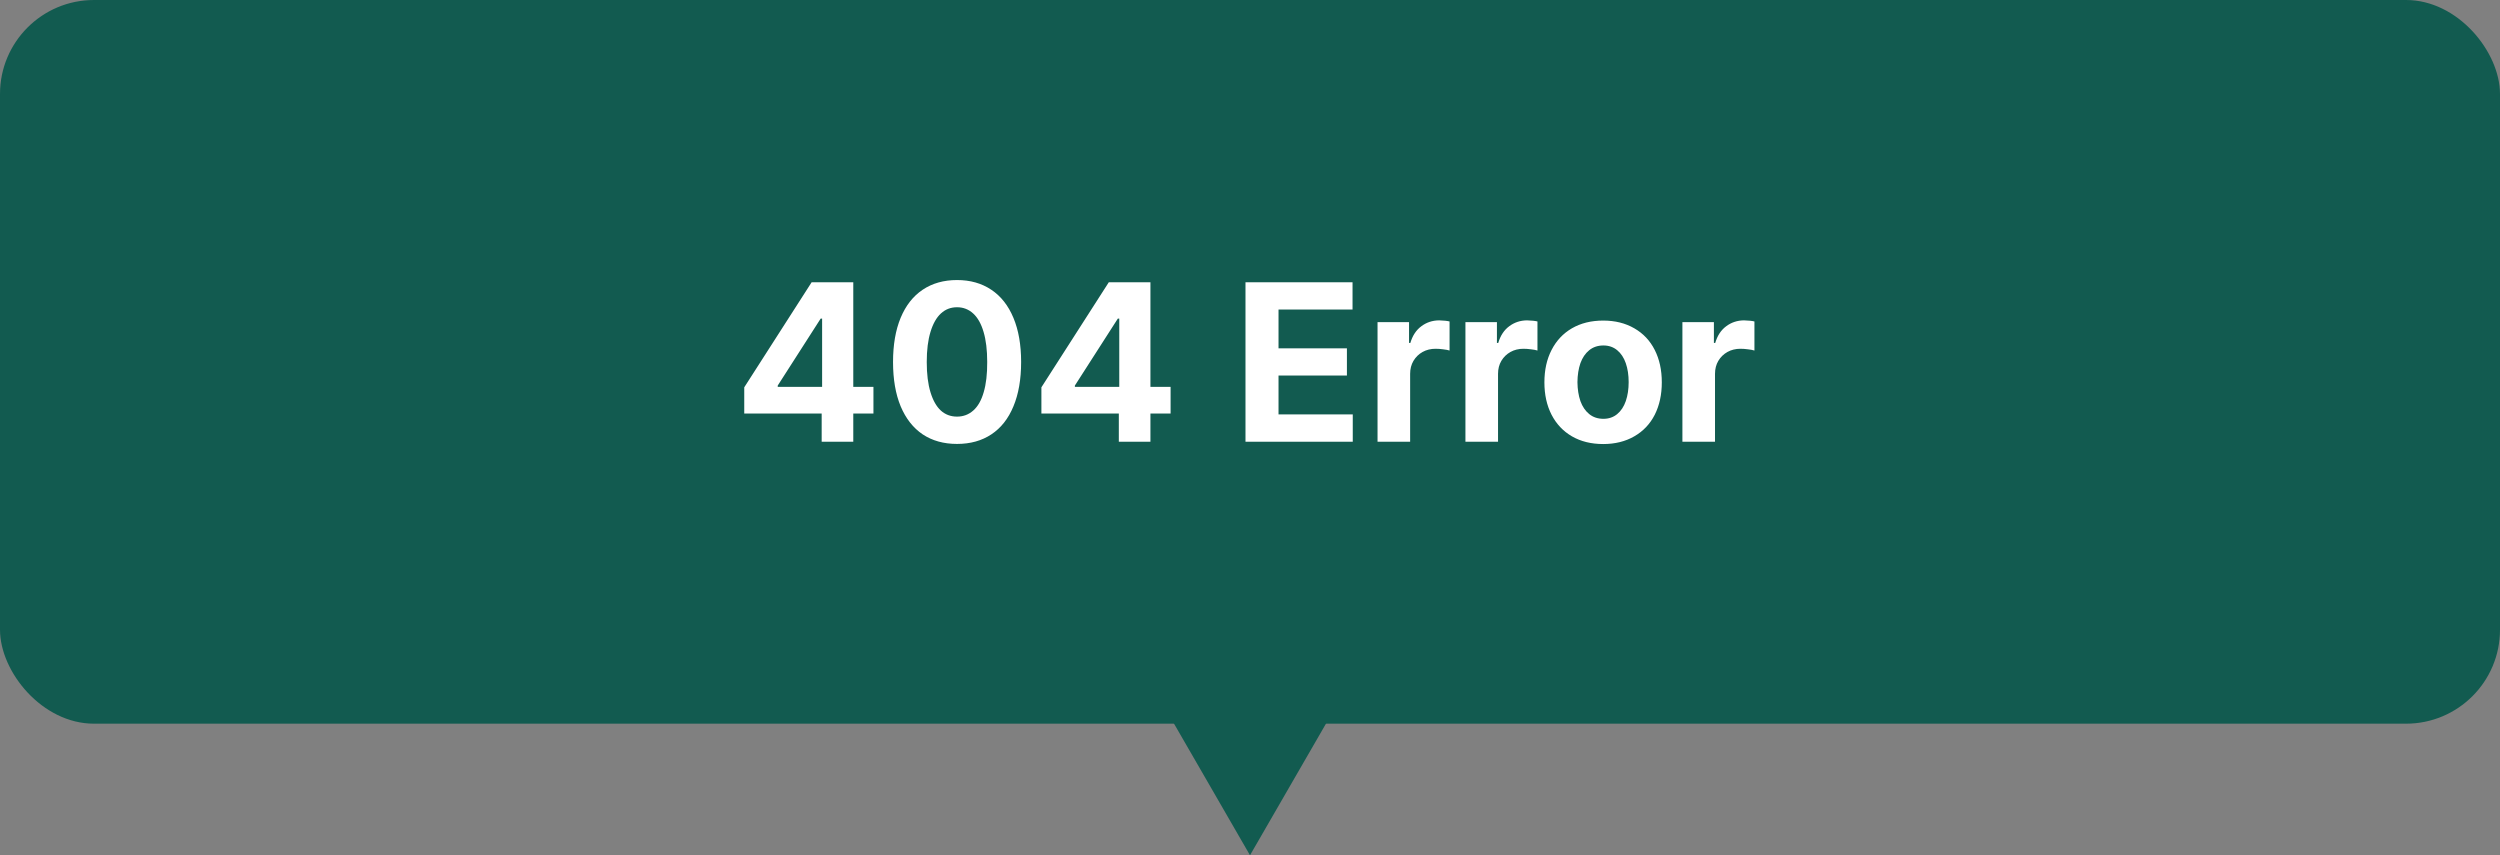 <svg width="266" height="91" viewBox="0 0 266 91" fill="none" xmlns="http://www.w3.org/2000/svg">
<rect x="0" y="0" width="266" height="91" fill="#808080" stroke="none"/>
<rect width="266" height="77" rx="10" fill="#125B50"/>
<path d="M133 91L142.526 74.5H123.474L133 91Z" fill="#125B50"/>
<path d="M79.188 41.211L86.359 30.031H88.75V33.898H87.32L82.75 41.023V41.164H92.934V44H79.188V41.211ZM87.426 43.145L87.473 41.914V30.031H90.789V47H87.426V43.145ZM101.828 47.234C100.414 47.234 99.195 46.895 98.172 46.215C97.156 45.527 96.375 44.531 95.828 43.227C95.289 41.922 95.019 40.352 95.019 38.516C95.019 36.688 95.289 35.121 95.828 33.816C96.375 32.504 97.156 31.508 98.172 30.828C99.195 30.141 100.414 29.797 101.828 29.797C103.234 29.797 104.449 30.141 105.473 30.828C106.496 31.508 107.281 32.504 107.828 33.816C108.375 35.121 108.648 36.688 108.648 38.516C108.648 40.359 108.375 41.934 107.828 43.238C107.289 44.543 106.508 45.535 105.484 46.215C104.461 46.895 103.242 47.234 101.828 47.234ZM101.828 44.328C102.492 44.328 103.066 44.113 103.551 43.684C104.043 43.254 104.414 42.605 104.664 41.738C104.922 40.871 105.047 39.797 105.039 38.516C105.039 37.25 104.91 36.184 104.652 35.316C104.395 34.441 104.023 33.785 103.539 33.348C103.055 32.91 102.484 32.691 101.828 32.691C101.164 32.691 100.594 32.91 100.117 33.348C99.641 33.785 99.269 34.441 99.004 35.316C98.738 36.184 98.606 37.25 98.606 38.516C98.606 39.797 98.738 40.871 99.004 41.738C99.269 42.605 99.637 43.254 100.105 43.684C100.582 44.113 101.156 44.328 101.828 44.328ZM110.805 41.211L117.977 30.031H120.367V33.898H118.938L114.367 41.023V41.164H124.551V44H110.805V41.211ZM119.043 43.145L119.09 41.914V30.031H122.406V47H119.043V43.145ZM132.52 30.031H143.91V32.938H136.035V37.062H143.312V39.957H136.035V44.094H143.934V47H132.52V30.031ZM146.57 34.273H149.922V36.488H150.062C150.289 35.715 150.676 35.125 151.223 34.719C151.77 34.305 152.402 34.094 153.121 34.086C153.621 34.102 153.992 34.141 154.234 34.203V37.297C154.062 37.242 153.836 37.199 153.555 37.168C153.273 37.129 153.004 37.109 152.746 37.109C152.23 37.109 151.77 37.223 151.363 37.449C150.957 37.676 150.633 37.992 150.391 38.398C150.156 38.797 150.039 39.254 150.039 39.77V47H146.57V34.273ZM155.922 34.273H159.273V36.488H159.414C159.641 35.715 160.027 35.125 160.574 34.719C161.121 34.305 161.754 34.094 162.473 34.086C162.973 34.102 163.344 34.141 163.586 34.203V37.297C163.414 37.242 163.188 37.199 162.906 37.168C162.625 37.129 162.355 37.109 162.098 37.109C161.582 37.109 161.121 37.223 160.715 37.449C160.309 37.676 159.984 37.992 159.742 38.398C159.508 38.797 159.391 39.254 159.391 39.77V47H155.922V34.273ZM170.582 47.246C169.309 47.246 168.199 46.973 167.254 46.426C166.316 45.879 165.594 45.113 165.086 44.129C164.578 43.137 164.324 41.988 164.324 40.684C164.324 39.371 164.578 38.223 165.086 37.238C165.594 36.246 166.316 35.477 167.254 34.93C168.199 34.383 169.309 34.109 170.582 34.109C171.84 34.109 172.941 34.383 173.887 34.93C174.84 35.477 175.566 36.246 176.066 37.238C176.566 38.223 176.816 39.371 176.816 40.684C176.816 41.988 176.566 43.137 176.066 44.129C175.566 45.113 174.84 45.879 173.887 46.426C172.941 46.973 171.84 47.246 170.582 47.246ZM170.605 44.562C171.176 44.562 171.664 44.395 172.07 44.059C172.477 43.723 172.781 43.262 172.984 42.676C173.188 42.082 173.289 41.41 173.289 40.66C173.289 39.902 173.188 39.23 172.984 38.645C172.781 38.059 172.477 37.598 172.07 37.262C171.664 36.926 171.176 36.758 170.605 36.758C170.012 36.758 169.508 36.926 169.094 37.262C168.68 37.598 168.367 38.059 168.156 38.645C167.953 39.23 167.848 39.902 167.84 40.66C167.848 41.41 167.953 42.082 168.156 42.676C168.367 43.262 168.68 43.723 169.094 44.059C169.508 44.395 170.012 44.562 170.605 44.562ZM179.008 34.273H182.359V36.488H182.5C182.727 35.715 183.113 35.125 183.66 34.719C184.207 34.305 184.84 34.094 185.559 34.086C186.059 34.102 186.43 34.141 186.672 34.203V37.297C186.5 37.242 186.273 37.199 185.992 37.168C185.711 37.129 185.441 37.109 185.184 37.109C184.668 37.109 184.207 37.223 183.801 37.449C183.395 37.676 183.07 37.992 182.828 38.398C182.594 38.797 182.477 39.254 182.477 39.77V47H179.008V34.273Z" fill="white"/>
</svg>
